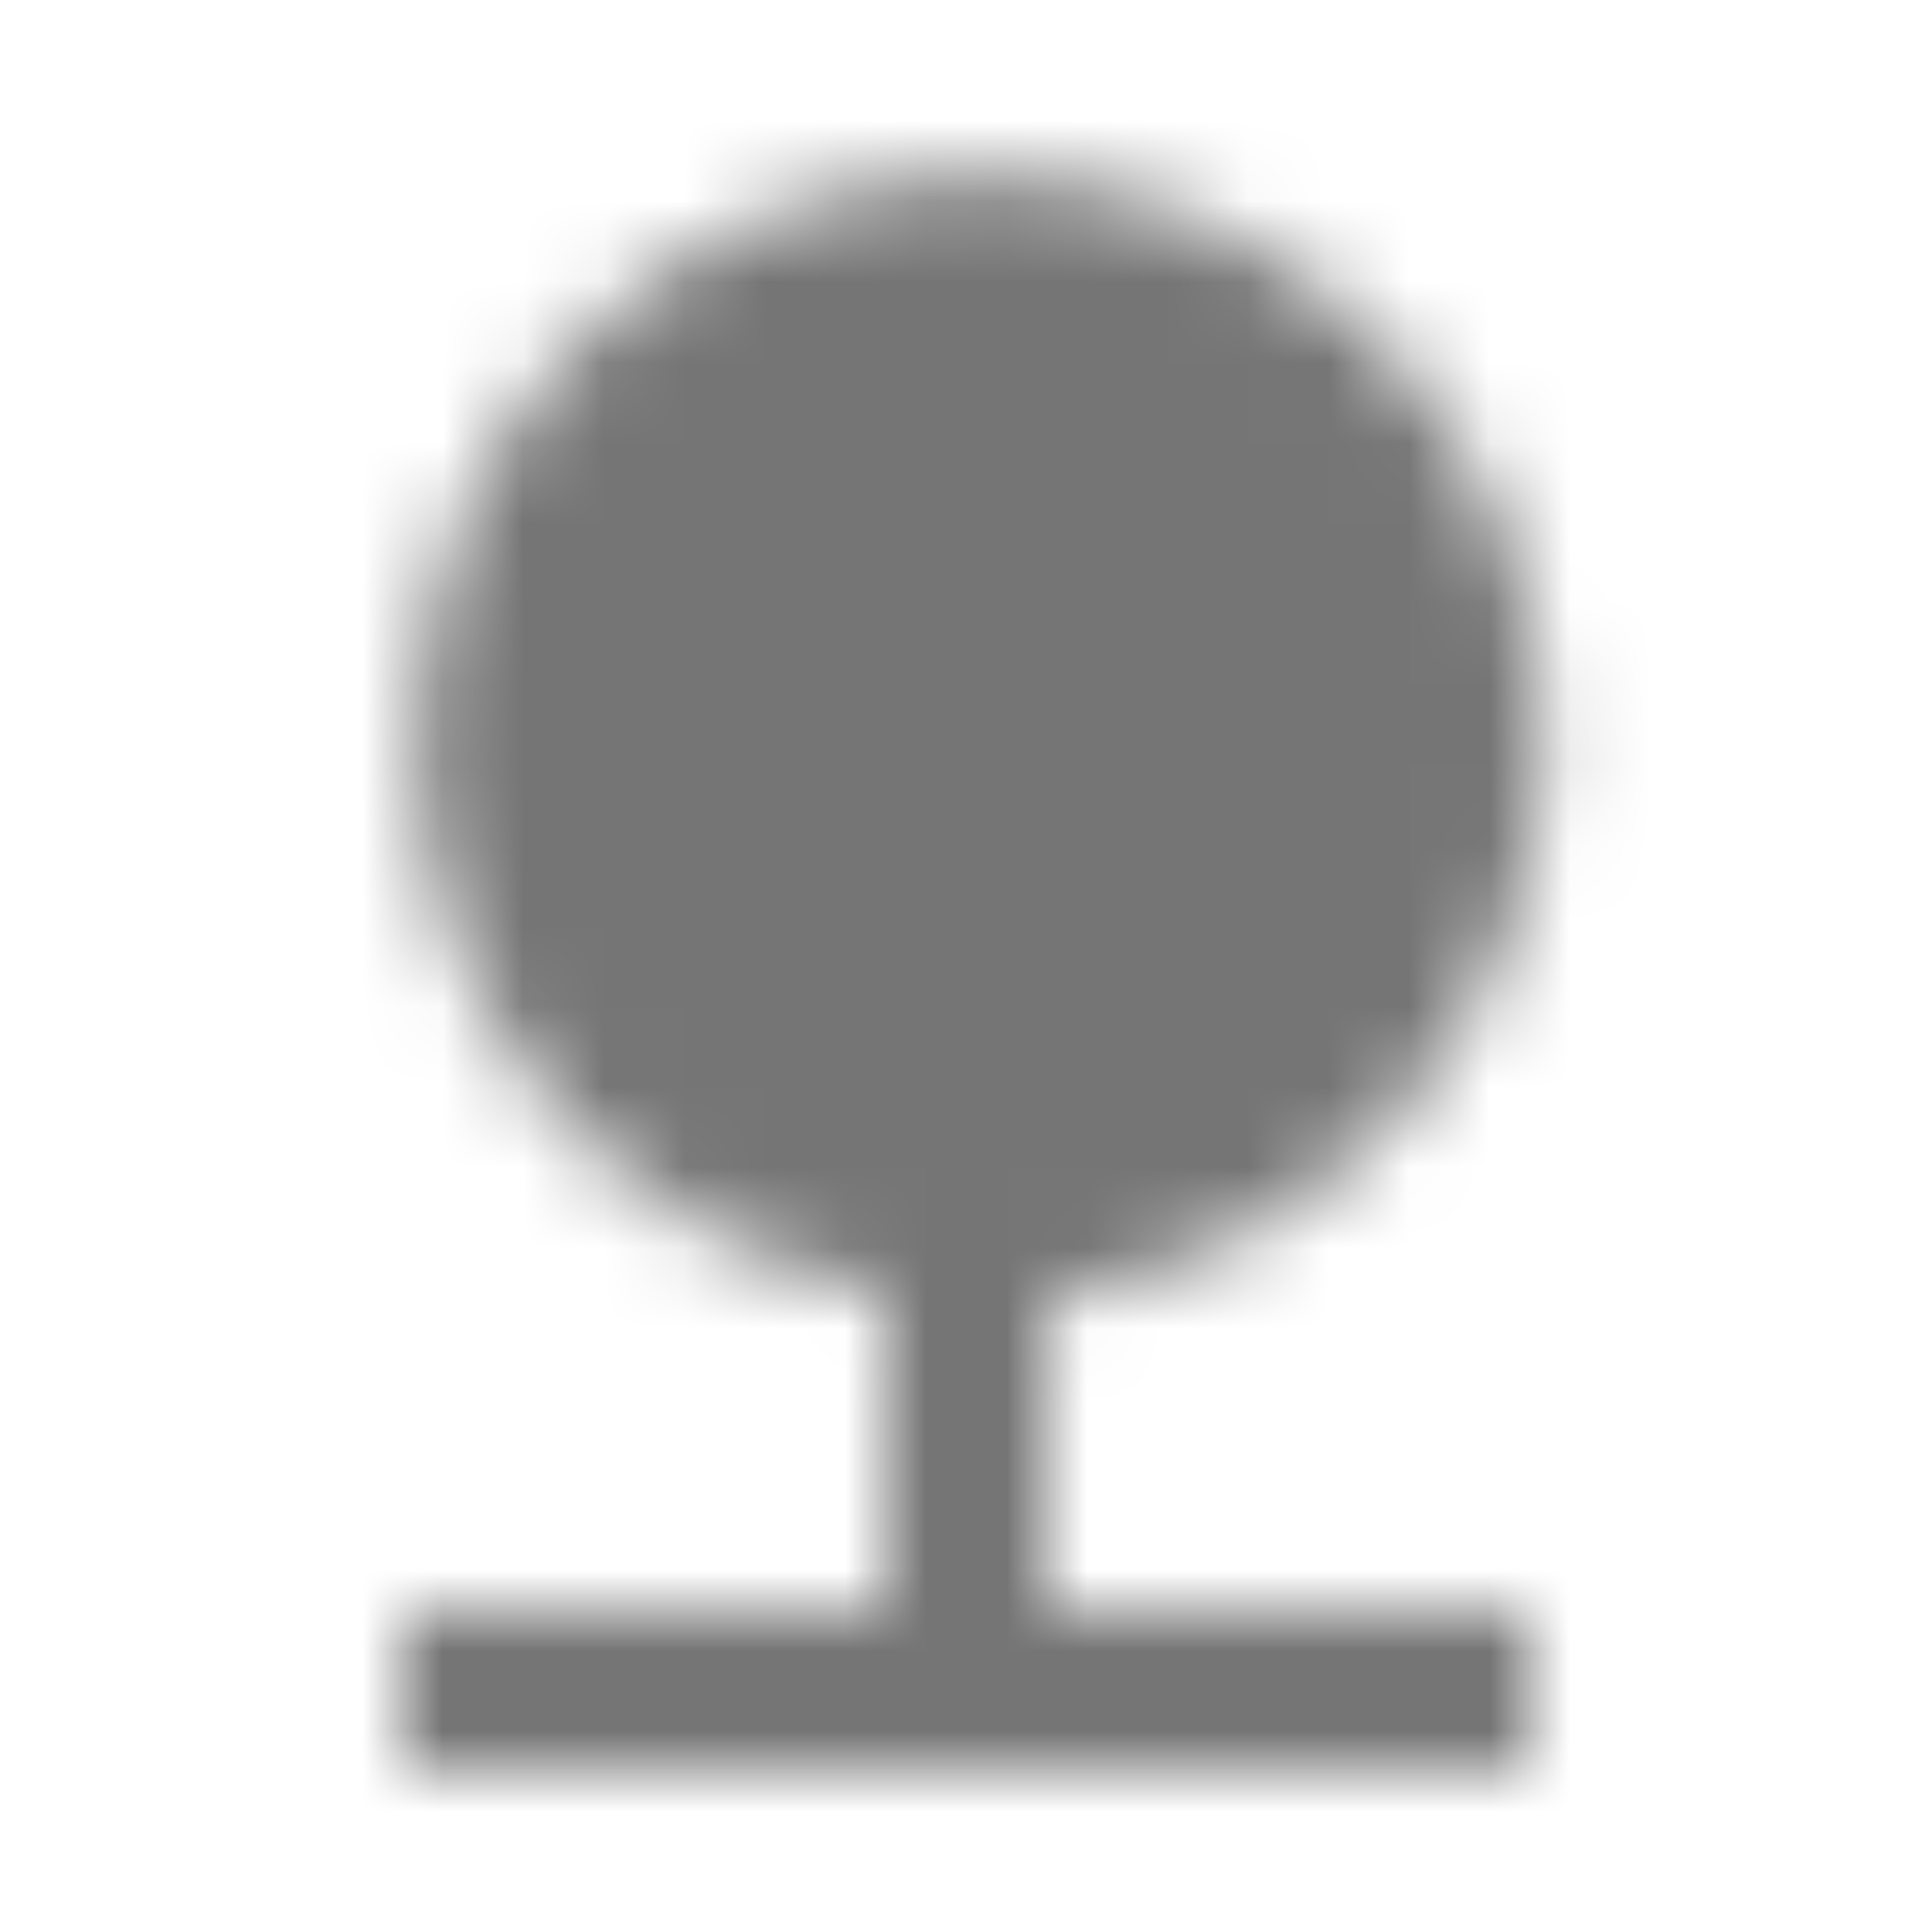 <?xml version="1.0" encoding="UTF-8"?>
<svg width="24px" height="24px" viewBox="0 0 24 24" version="1.1" xmlns="http://www.w3.org/2000/svg" xmlns:xlink="http://www.w3.org/1999/xlink">
    <!-- Generator: Sketch 50 (54983) - http://www.bohemiancoding.com/sketch -->
    <title>icon/image/nature_24px</title>
    <desc>Created with Sketch.</desc>
    <defs>
        <path d="M13,16.12 C16.47,15.71 19.17,12.76 19.17,9.17 C19.17,5.3 16.04,2.17 12.17,2.17 C8.3,2.17 5.17,5.3 5.17,9.17 C5.17,12.64 7.69,15.51 11,16.06 L11,20 L5,20 L5,22 L19,22 L19,20 L13,20 L13,16.12 Z" id="path-1"></path>
    </defs>
    <g id="icon/image/nature_24px" stroke="none" stroke-width="1" fill="none" fill-rule="evenodd">
        <mask id="mask-2" fill="white">
            <use xlink:href="#path-1"></use>
        </mask>
        <g fill-rule="nonzero"></g>
        <g id="✱-/-Color-/-Icons-/-Black-/-Inactive" mask="url(#mask-2)" fill="#000000" fill-opacity="0.54">
            <rect id="Rectangle" x="0" y="0" width="24" height="24"></rect>
        </g>
    </g>
</svg>
